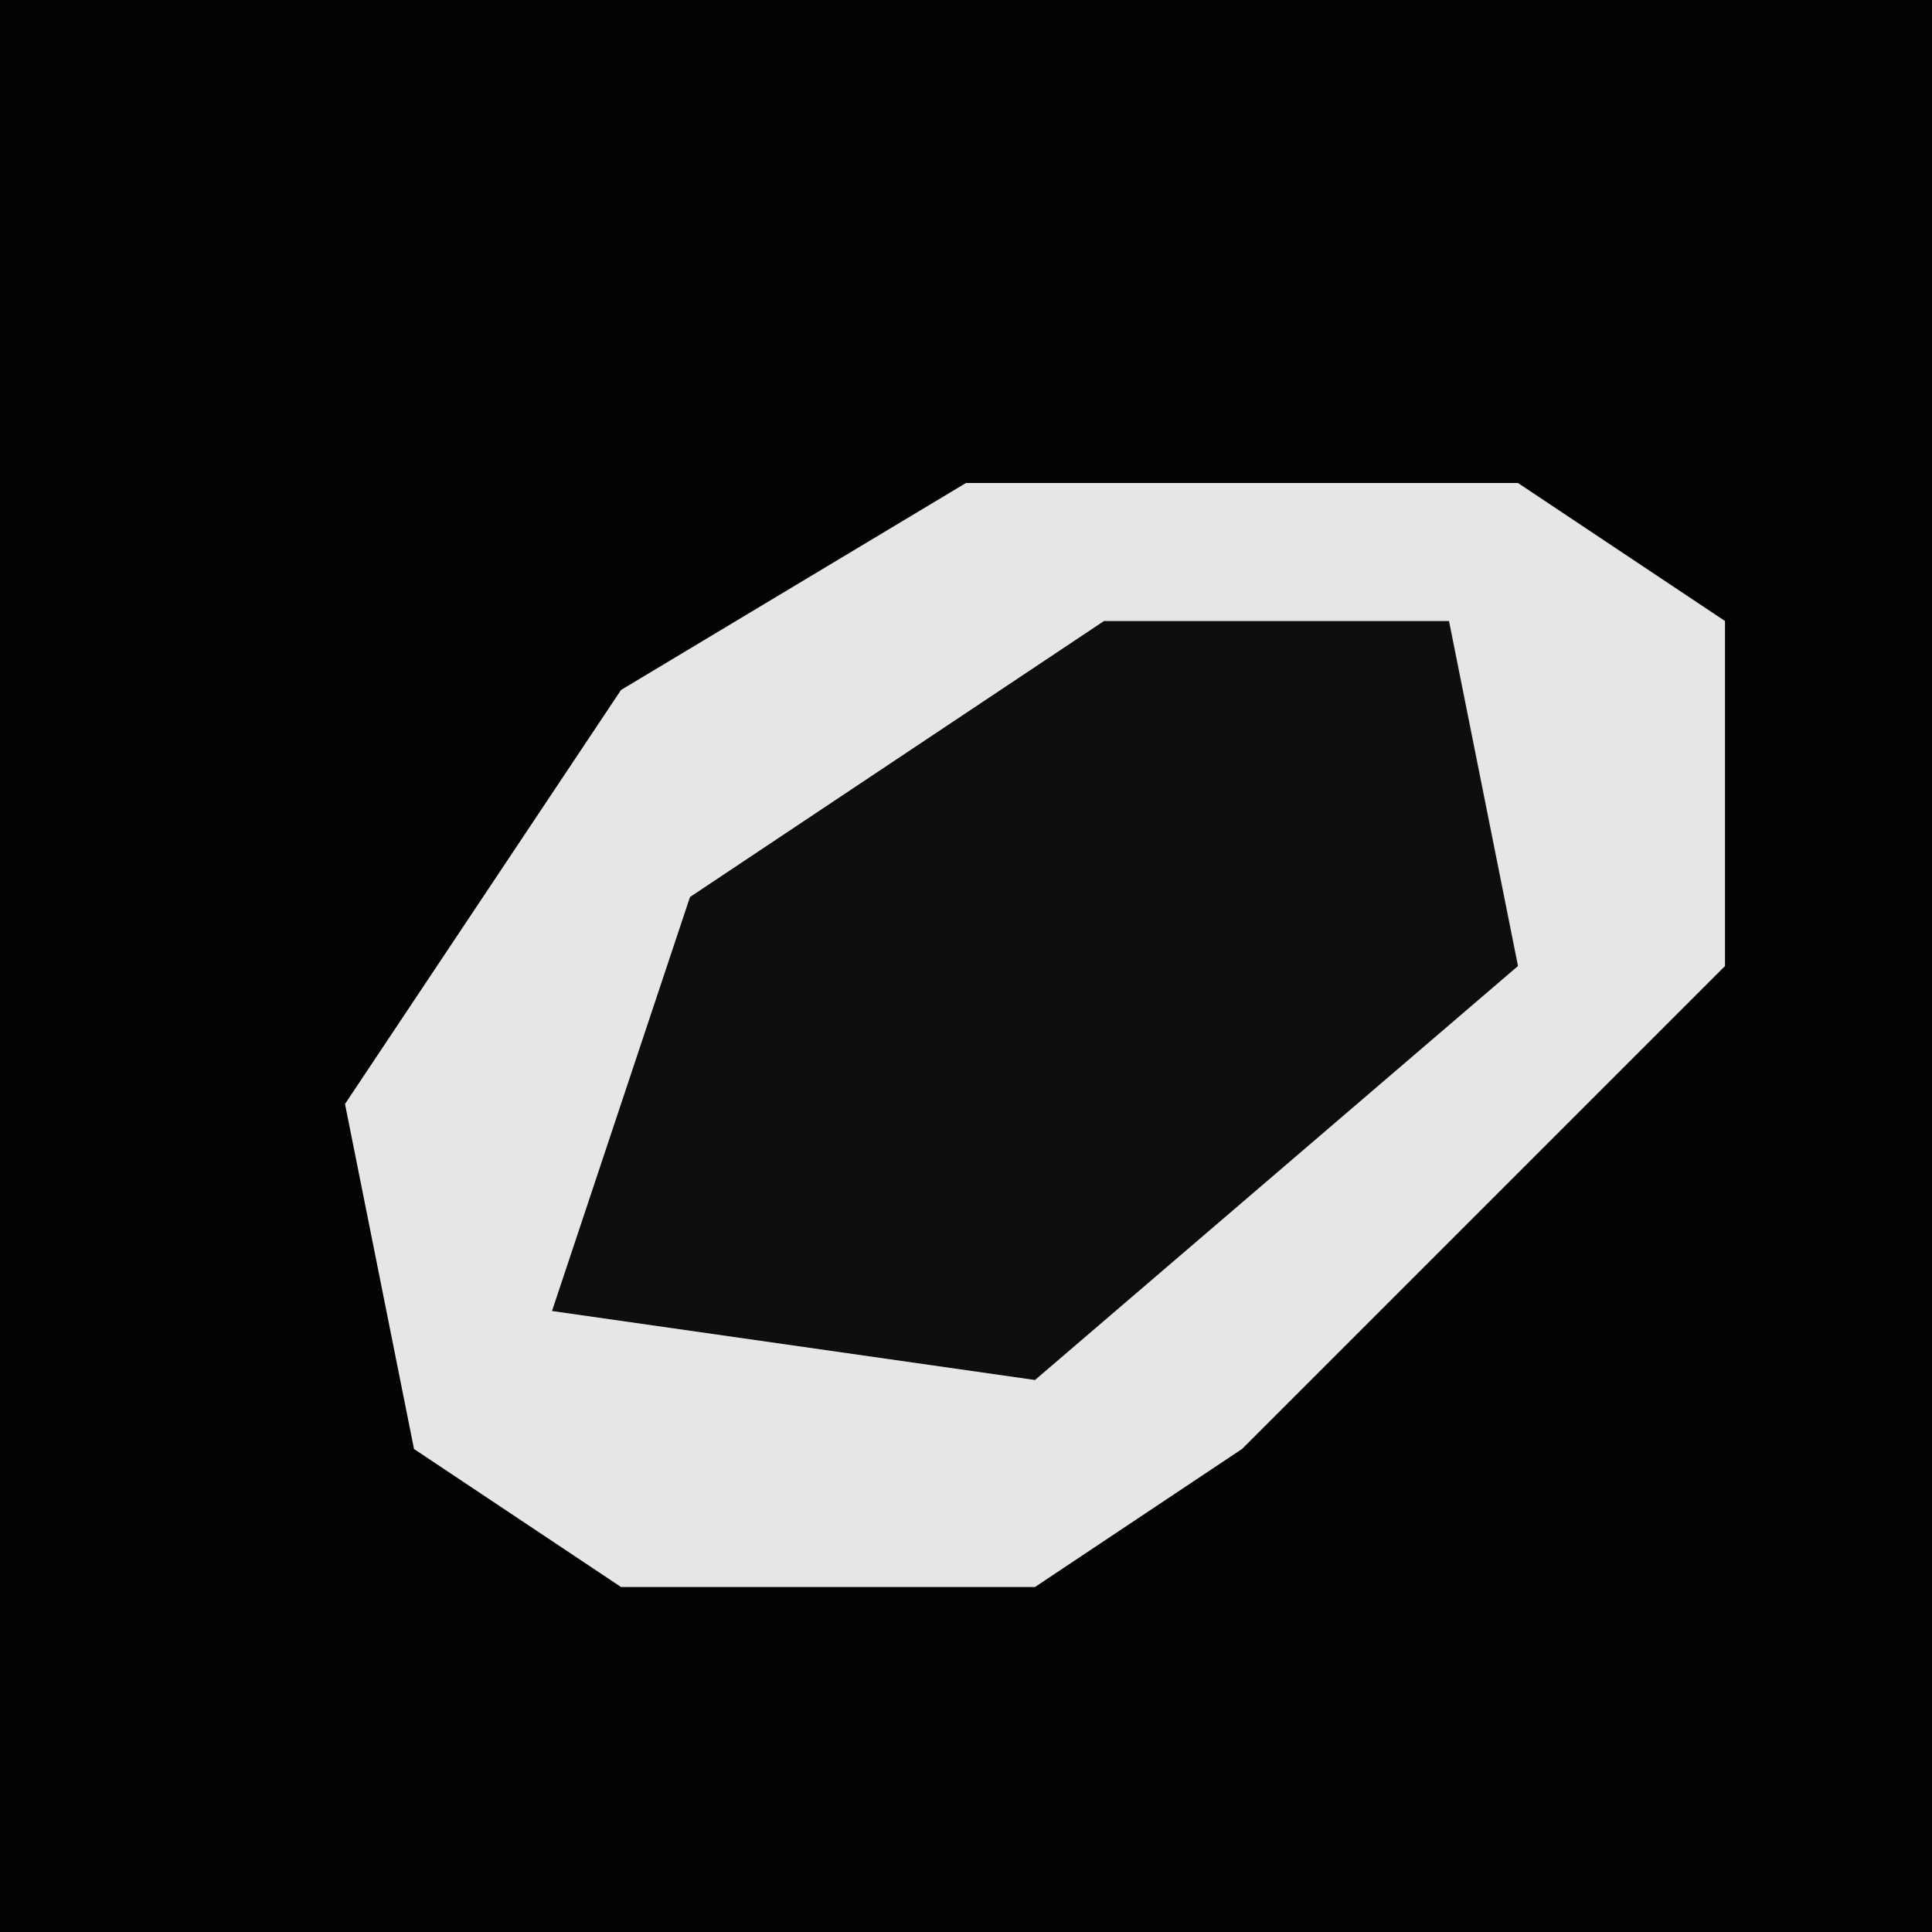 <?xml version="1.0" encoding="UTF-8"?>
<svg version="1.1" xmlns="http://www.w3.org/2000/svg" width="28" height="28">
<path d="M0,0 L28,0 L28,28 L0,28 Z " fill="#030303" transform="translate(0,0)"/>
<path d="M0,0 L8,0 L11,2 L11,7 L4,14 L1,16 L-5,16 L-8,14 L-9,9 L-5,3 Z " fill="#E6E6E6" transform="translate(14,7)"/>
<path d="M0,0 L5,0 L6,5 L-1,11 L-8,10 L-6,4 Z " fill="#0E0E0E" transform="translate(16,9)"/>
</svg>
